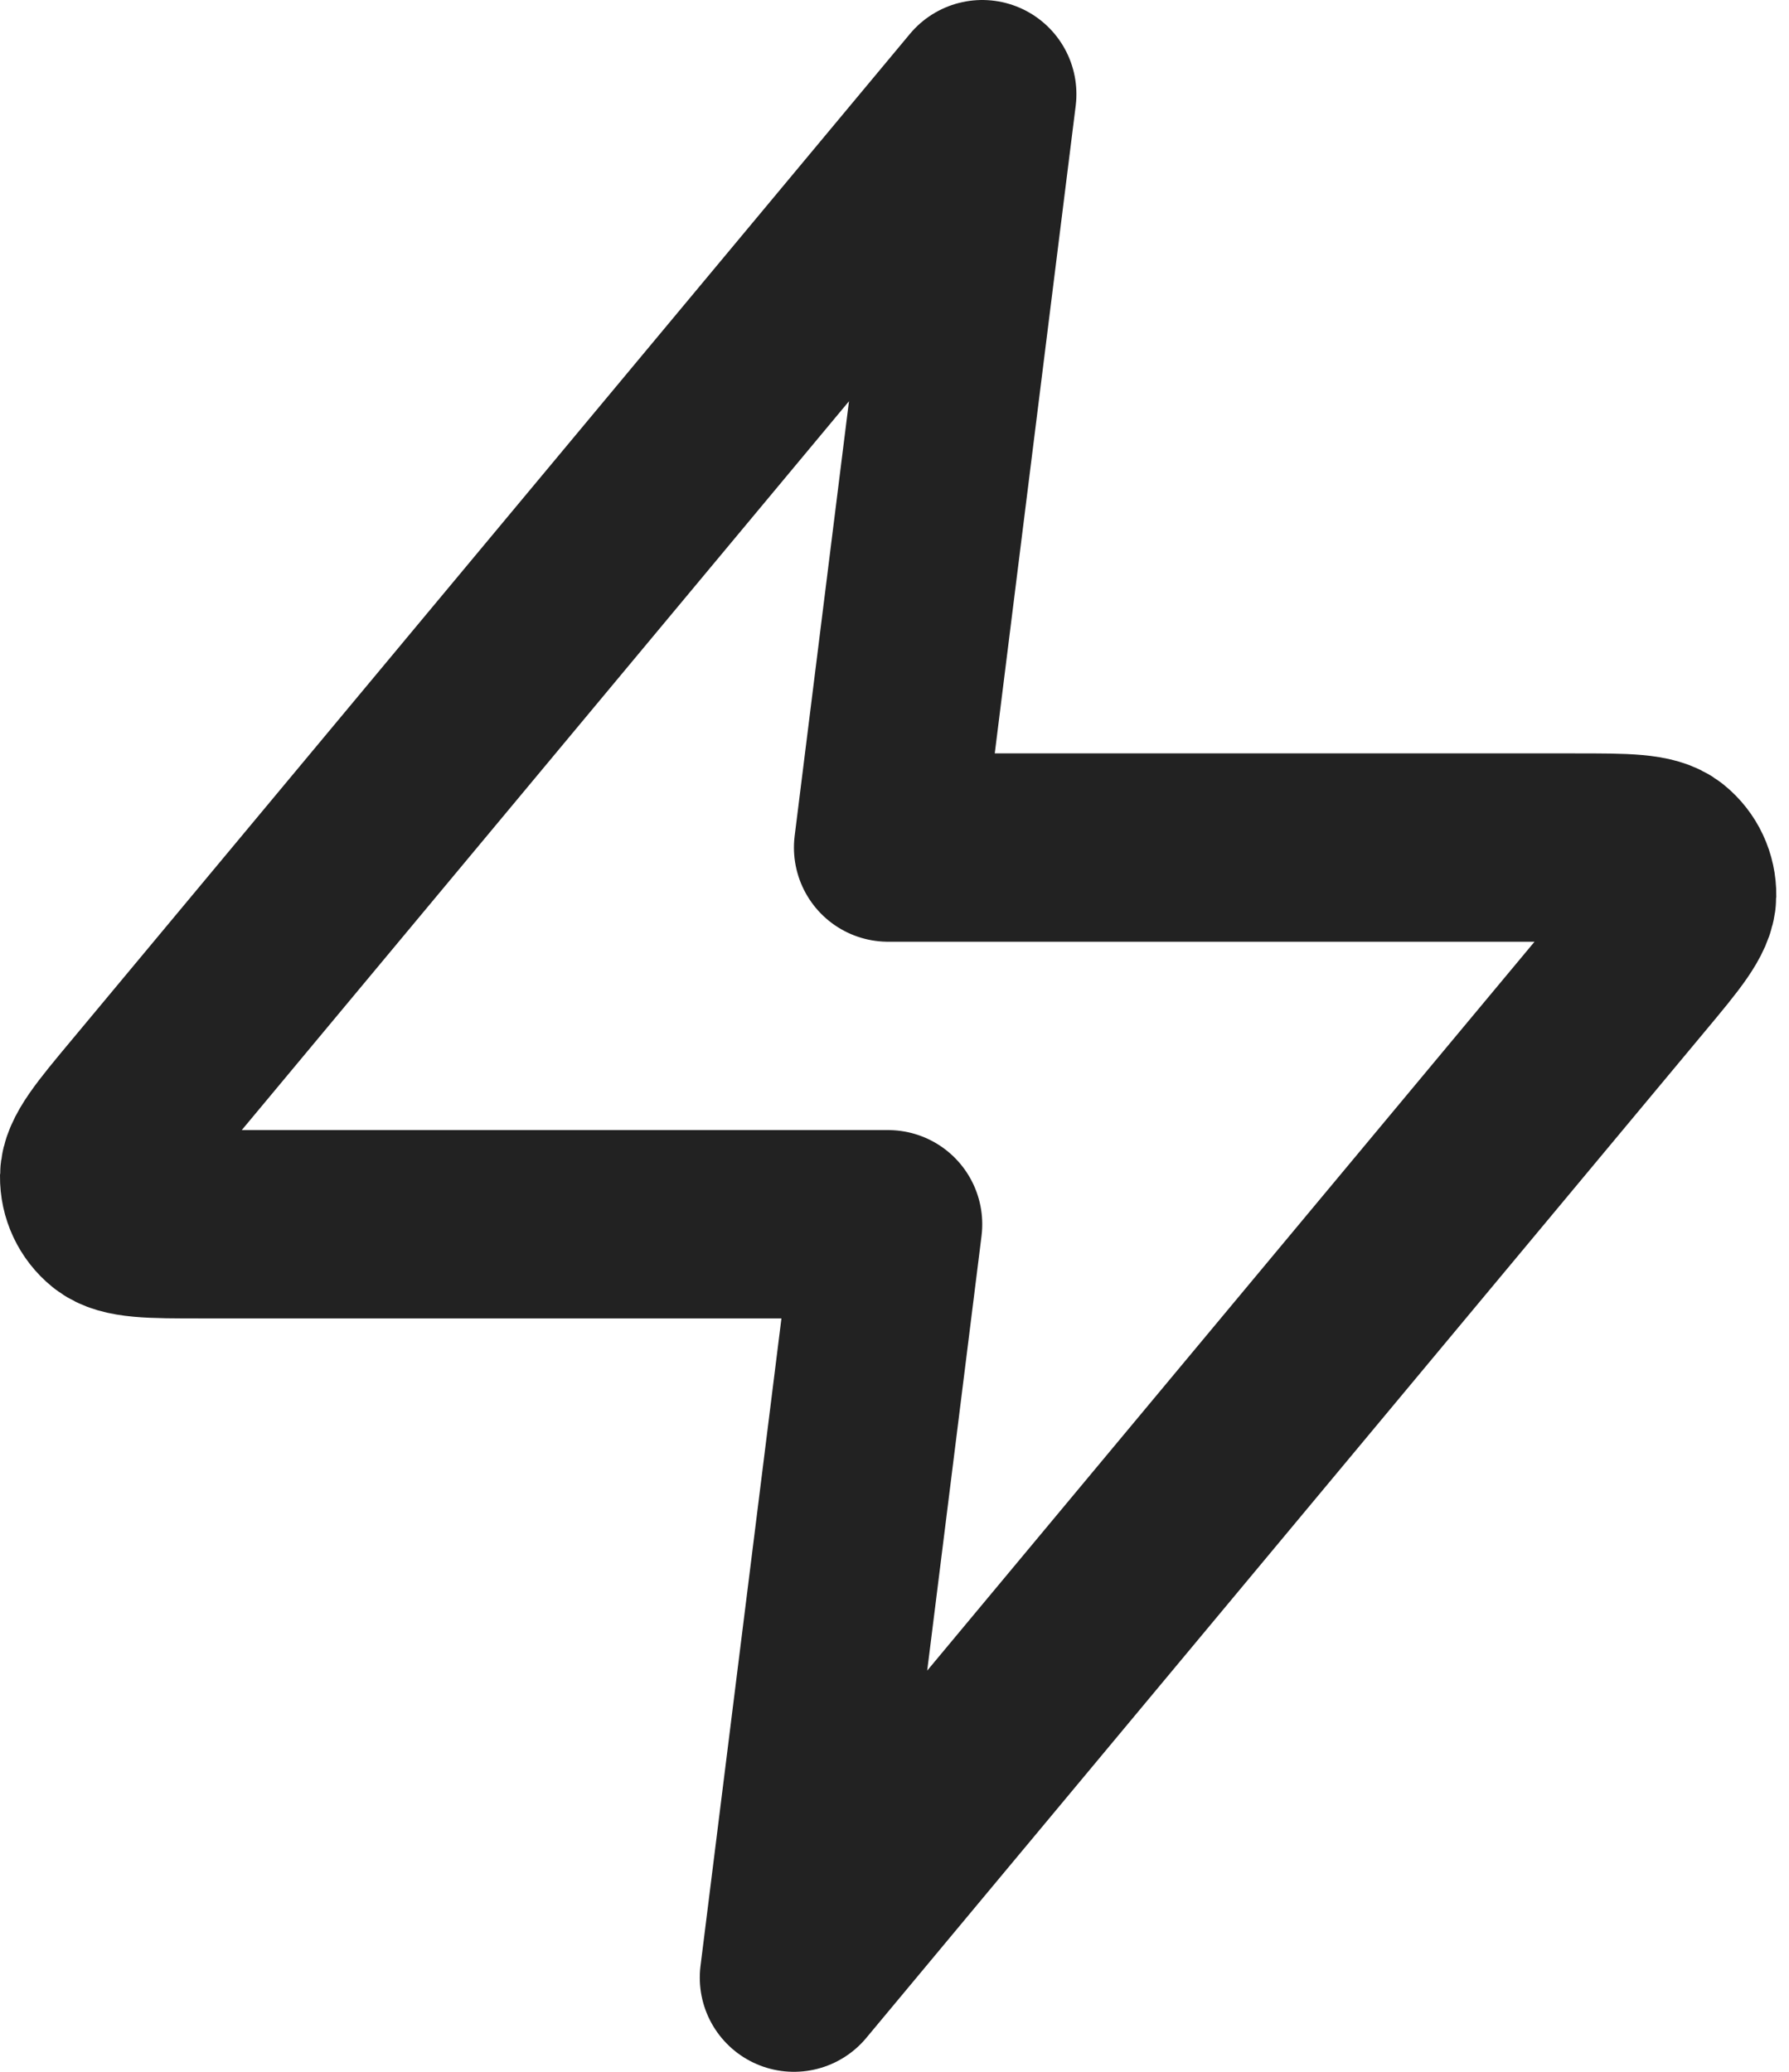 <svg width="19" height="22" viewBox="0 0 19 22" fill="none" xmlns="http://www.w3.org/2000/svg">
<path d="M10.432 1L1.526 11.688C1.177 12.106 1.003 12.316 1 12.492C0.998 12.646 1.066 12.792 1.186 12.889C1.323 13 1.596 13 2.141 13H9.432L8.432 21L17.339 10.312C17.688 9.894 17.862 9.684 17.865 9.508C17.867 9.354 17.799 9.208 17.679 9.111C17.542 9 17.269 9 16.724 9H9.432L10.432 1Z" stroke="#222222" stroke-width="2" stroke-linecap="round" stroke-linejoin="round"/>
</svg>
